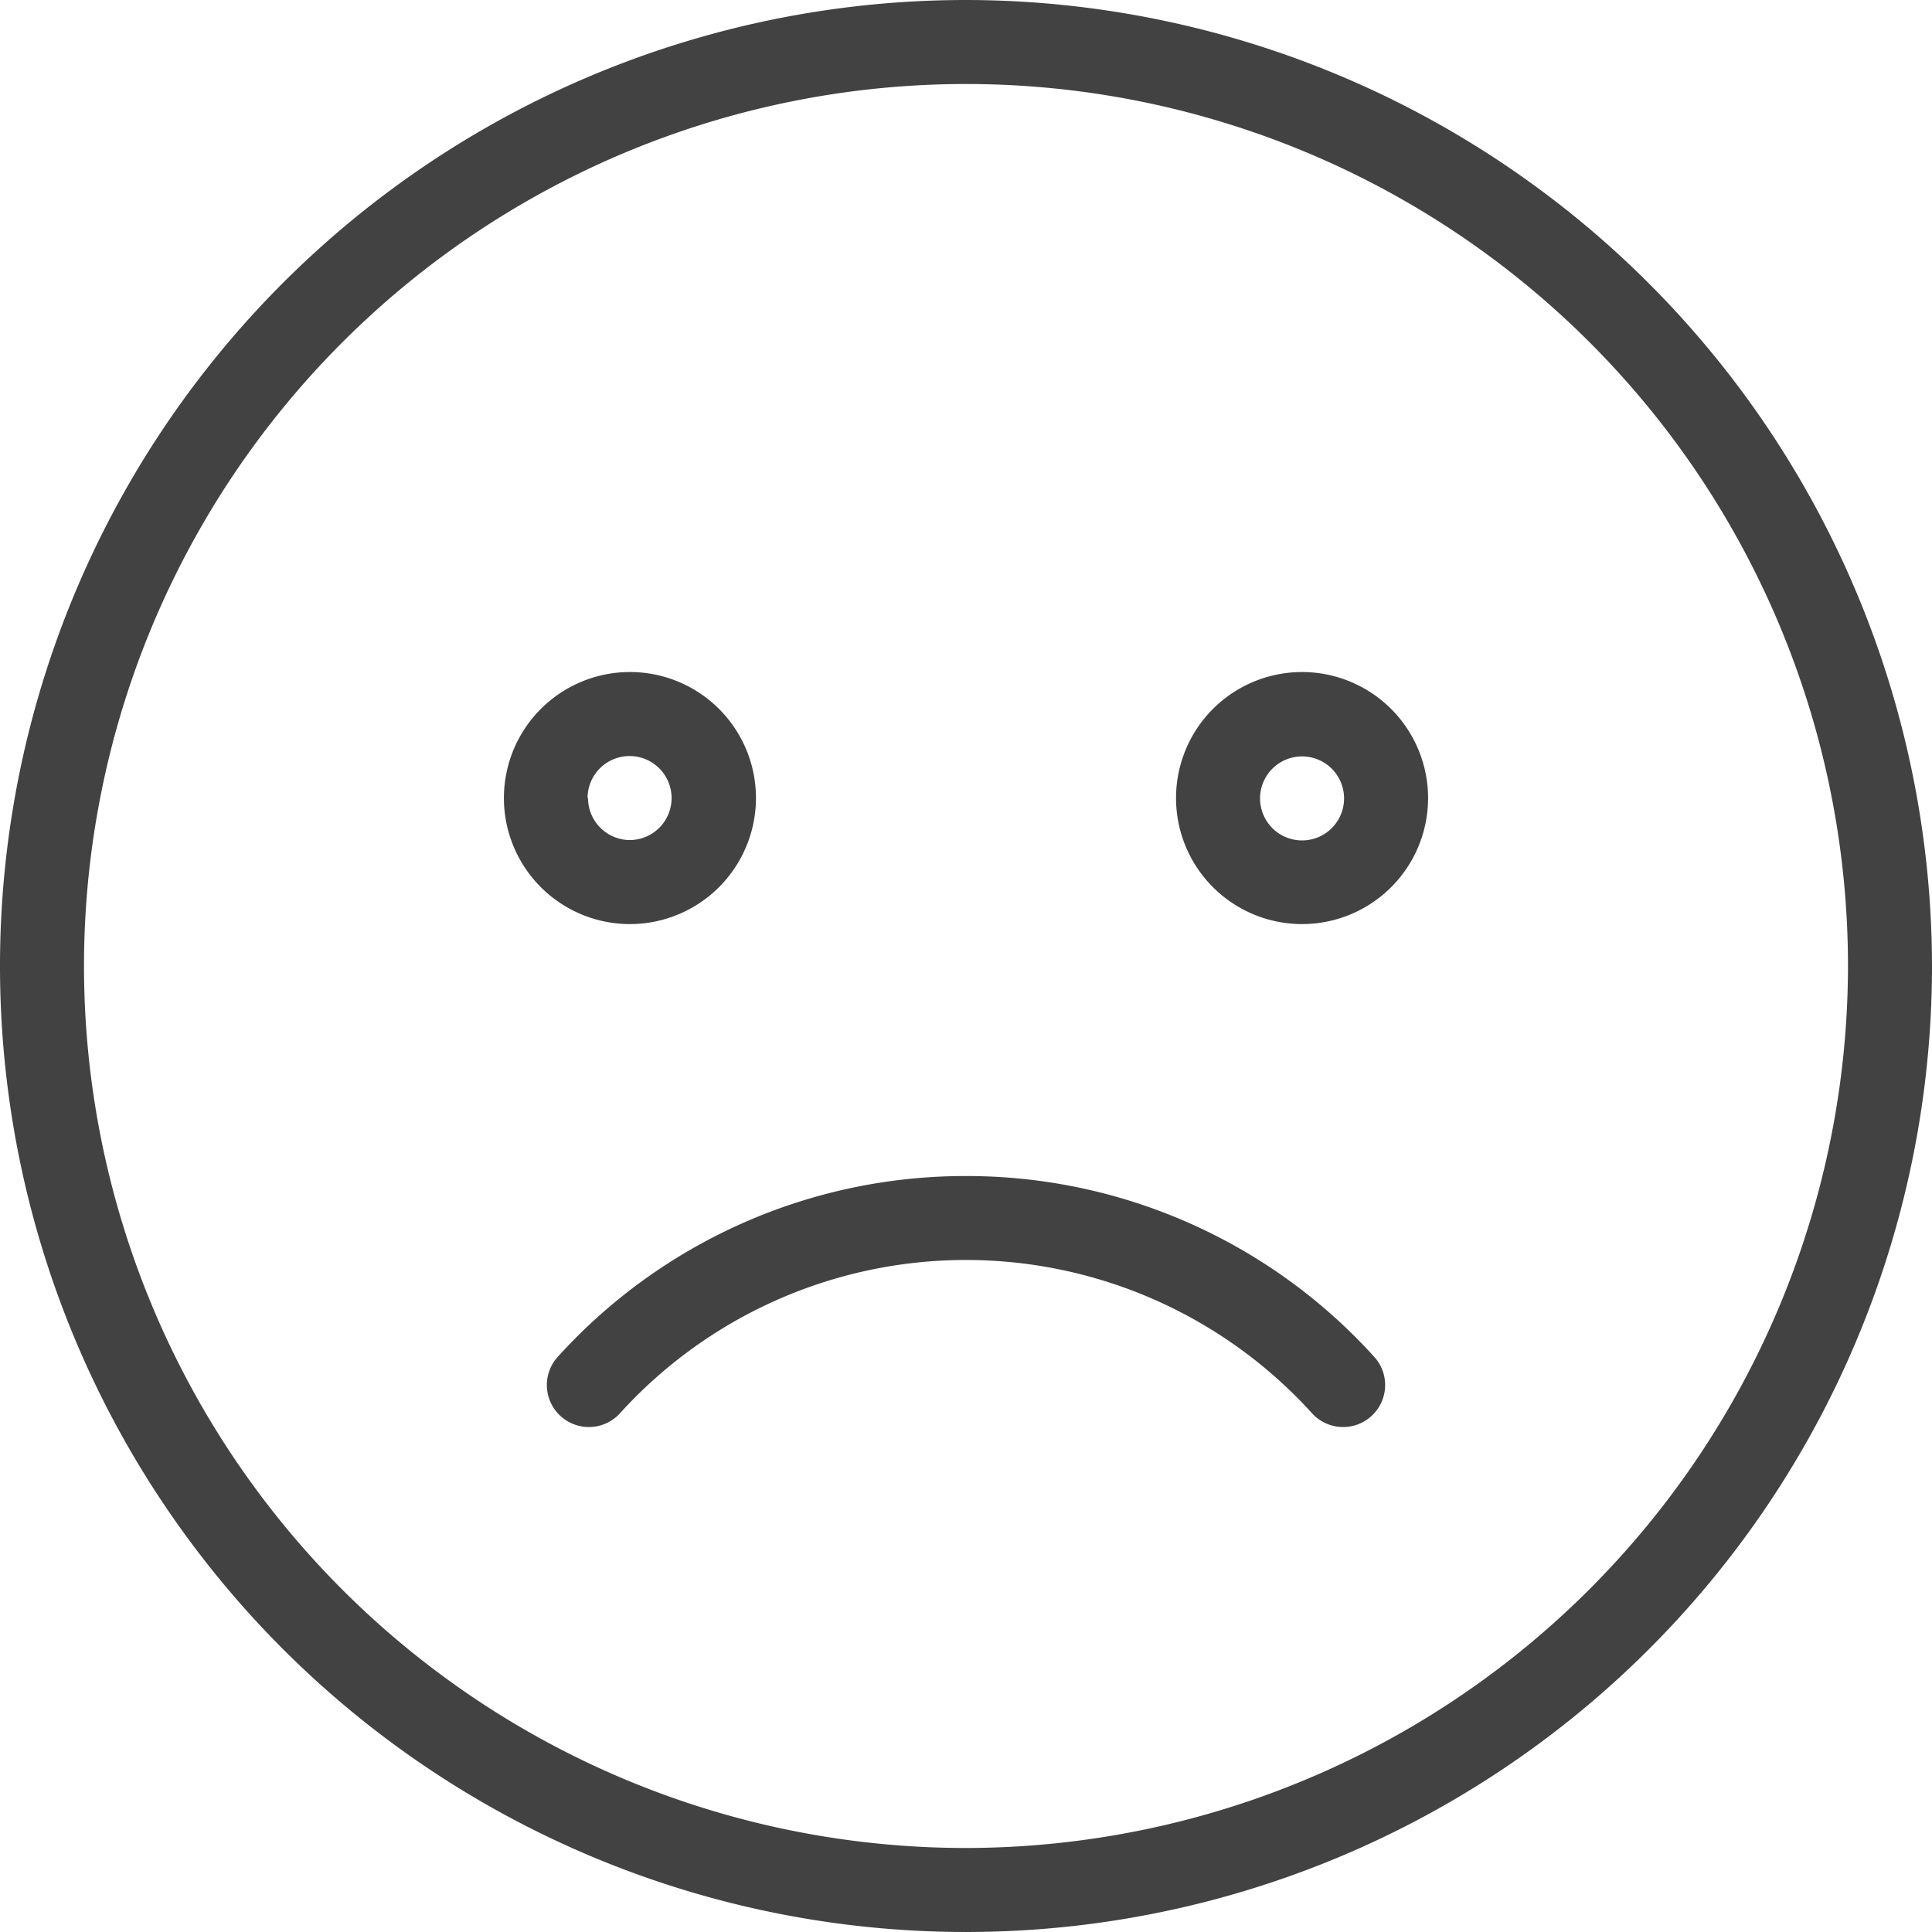 <svg xmlns="http://www.w3.org/2000/svg" width="21.8" height="21.8" viewBox="0 0 21.8 21.8"><defs><style>.a{fill:#424242;}</style></defs><path class="a" d="M10.9,0A10.9,10.9,0,1,0,21.8,10.9,10.913,10.913,0,0,0,10.9,0Zm0,20.852A9.952,9.952,0,1,1,20.852,10.9,9.963,9.963,0,0,1,10.9,20.852Z"/><path class="a" d="M98.843,129.422a1.422,1.422,0,1,0-1.422,1.422A1.423,1.423,0,0,0,98.843,129.422Zm-1.9,0a.474.474,0,1,1,.474.474A.475.475,0,0,1,96.948,129.422Z" transform="translate(-90.313 -120.417)"/><path class="a" d="M225.422,128a1.422,1.422,0,1,0,1.422,1.422A1.423,1.423,0,0,0,225.422,128Zm0,1.9a.474.474,0,1,1,.474-.474A.474.474,0,0,1,225.422,129.9Z" transform="translate(-210.73 -120.417)"/><path class="a" d="M108.742,224a6.2,6.2,0,0,0-4.618,2.053.474.474,0,0,0,.706.632,5.272,5.272,0,0,1,7.824,0,.474.474,0,0,0,.706-.632A6.2,6.2,0,0,0,108.742,224Z" transform="translate(-97.842 -210.73)"/></svg>